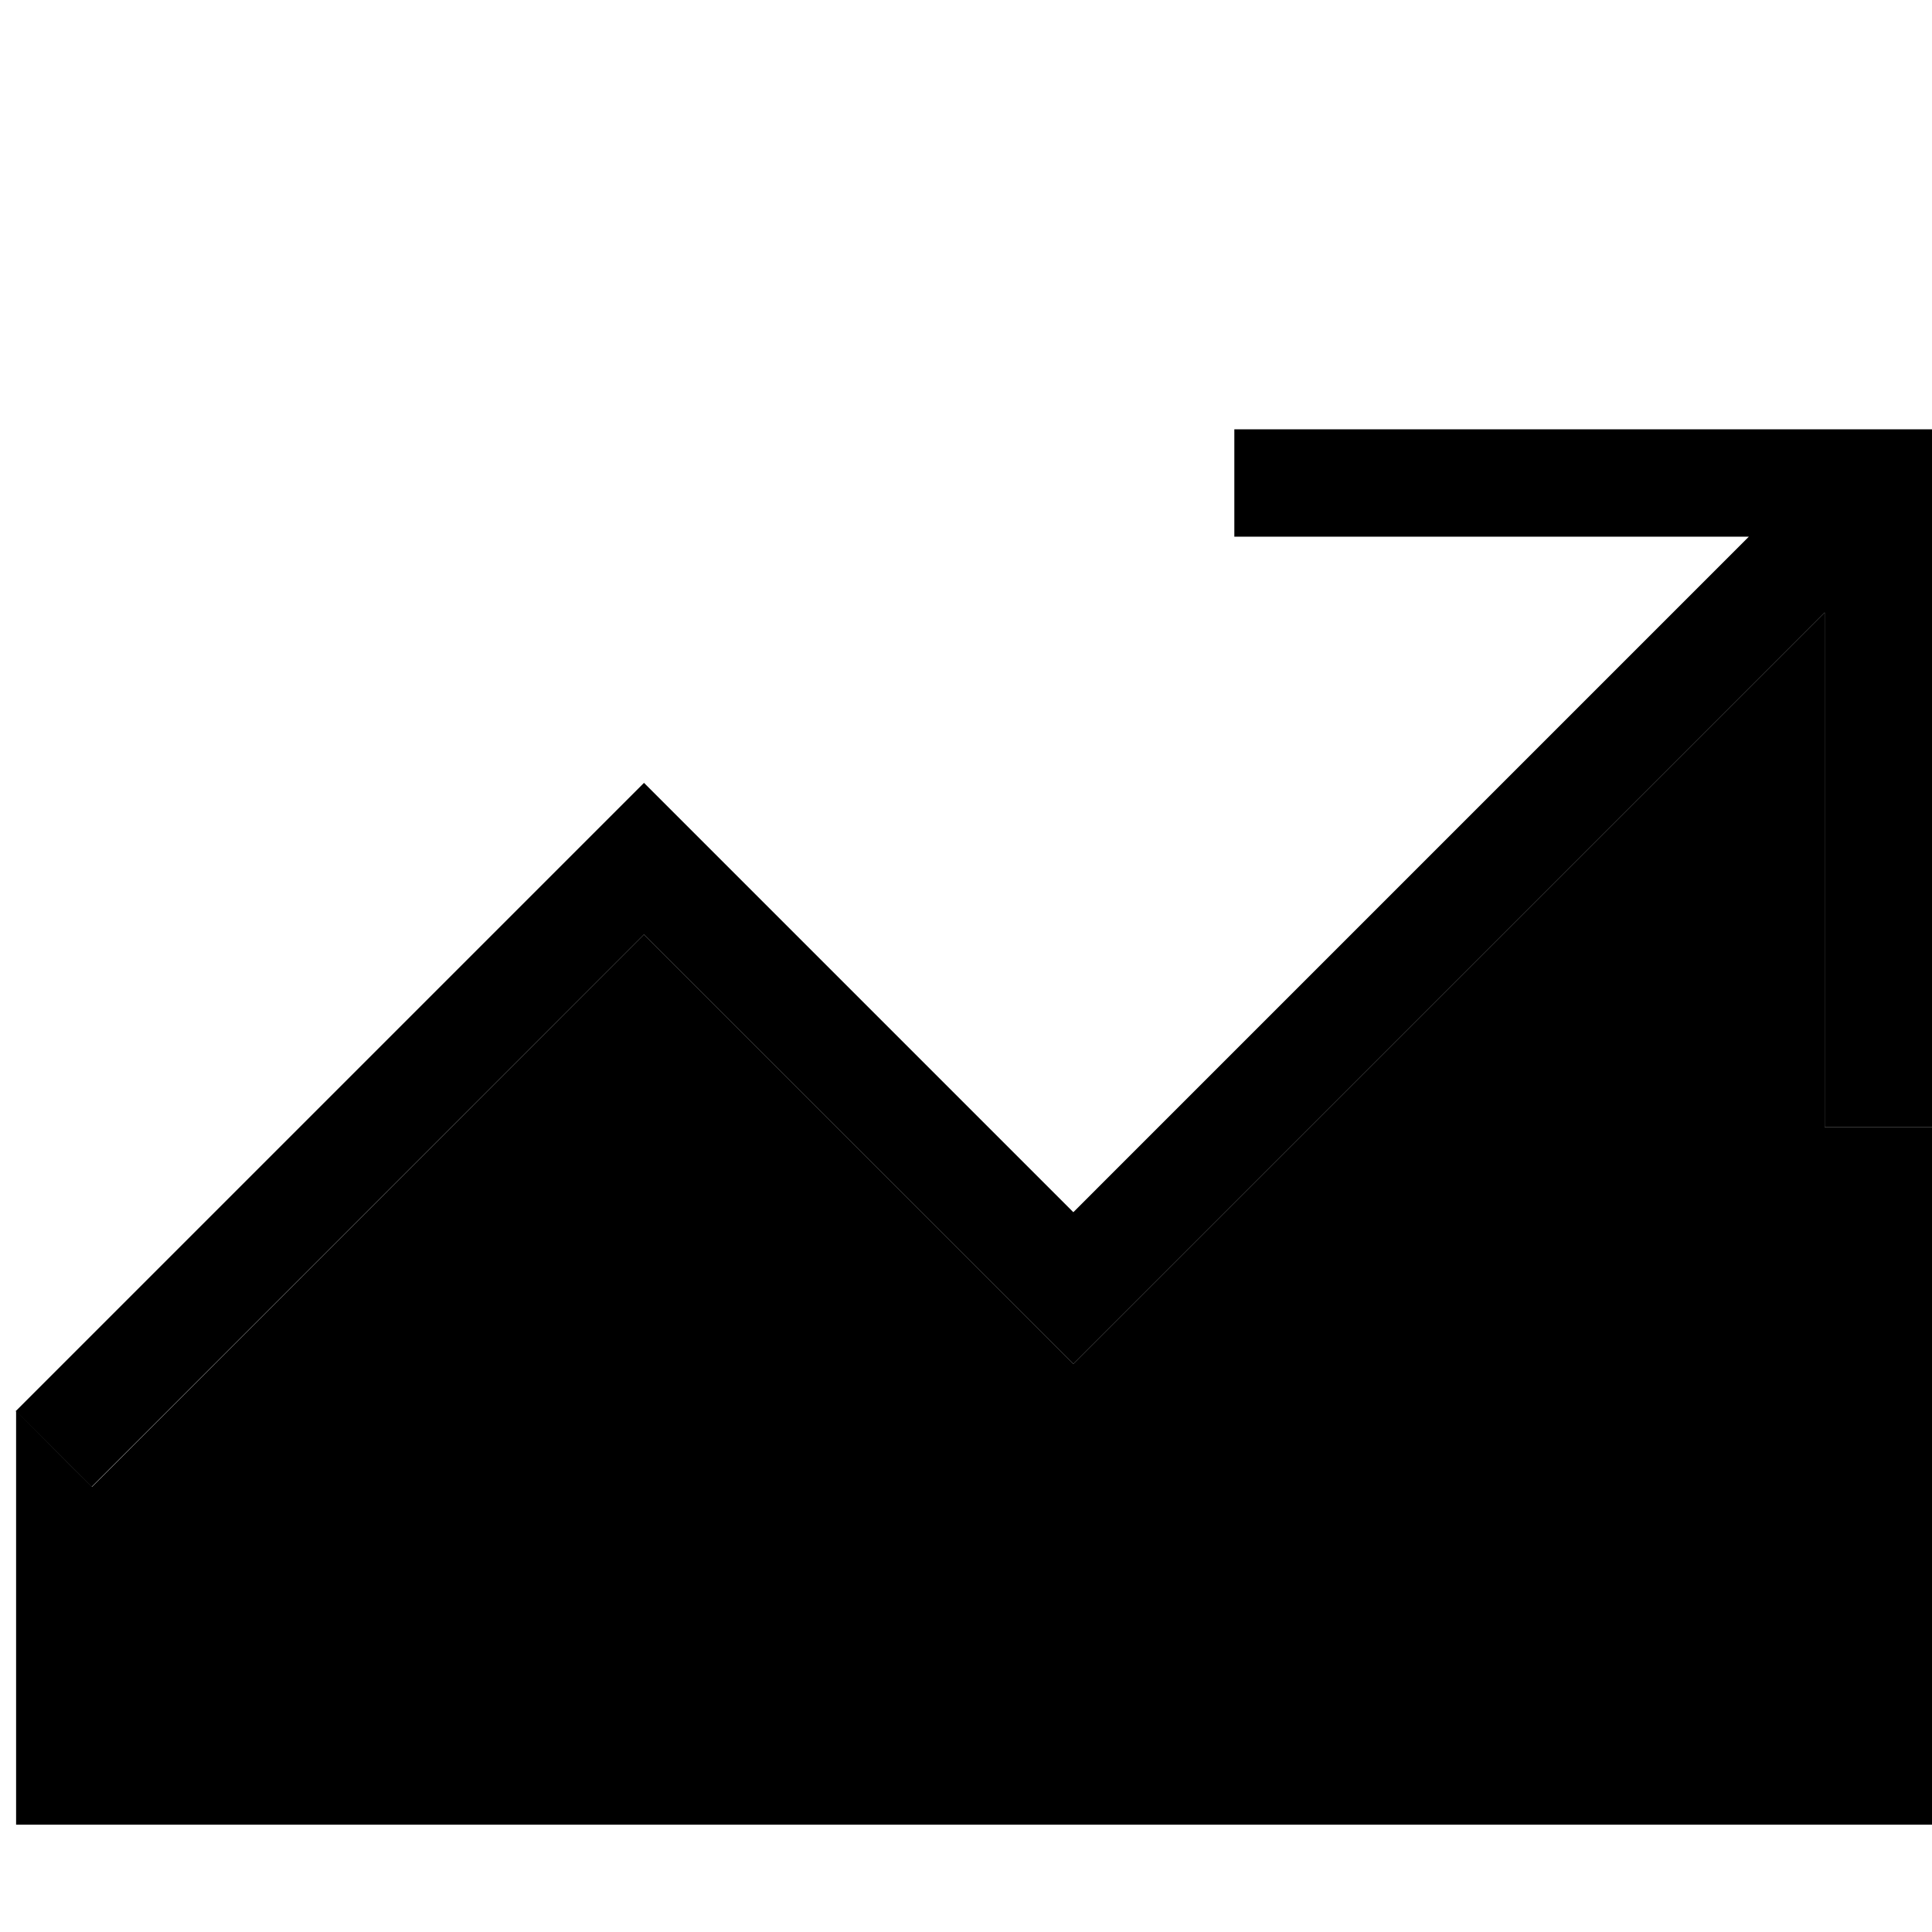<svg xmlns="http://www.w3.org/2000/svg" width="24" height="24" viewBox="0 0 576 512"><path class="pr-icon-duotone-secondary" d="M4.8 388.6c7.5 7.6 15 15.2 22.6 22.7L192 246.6 308.7 363.3 320 374.6l11.3-11.3L544 150.6 544 288l0 16 32 0 0 208L4.8 512l0-123.4z"/><path class="pr-icon-duotone-primary" d="M368 96l16 0 176 0 16 0 0 16 0 176 0 16-32 0 0-16 0-137.4L331.3 363.3 320 374.6l-11.3-11.3L192 246.6 27.3 411.3 4.7 388.7l176-176L192 201.4l11.3 11.3L320 329.4 521.4 128 384 128l-16 0 0-32z"/></svg>